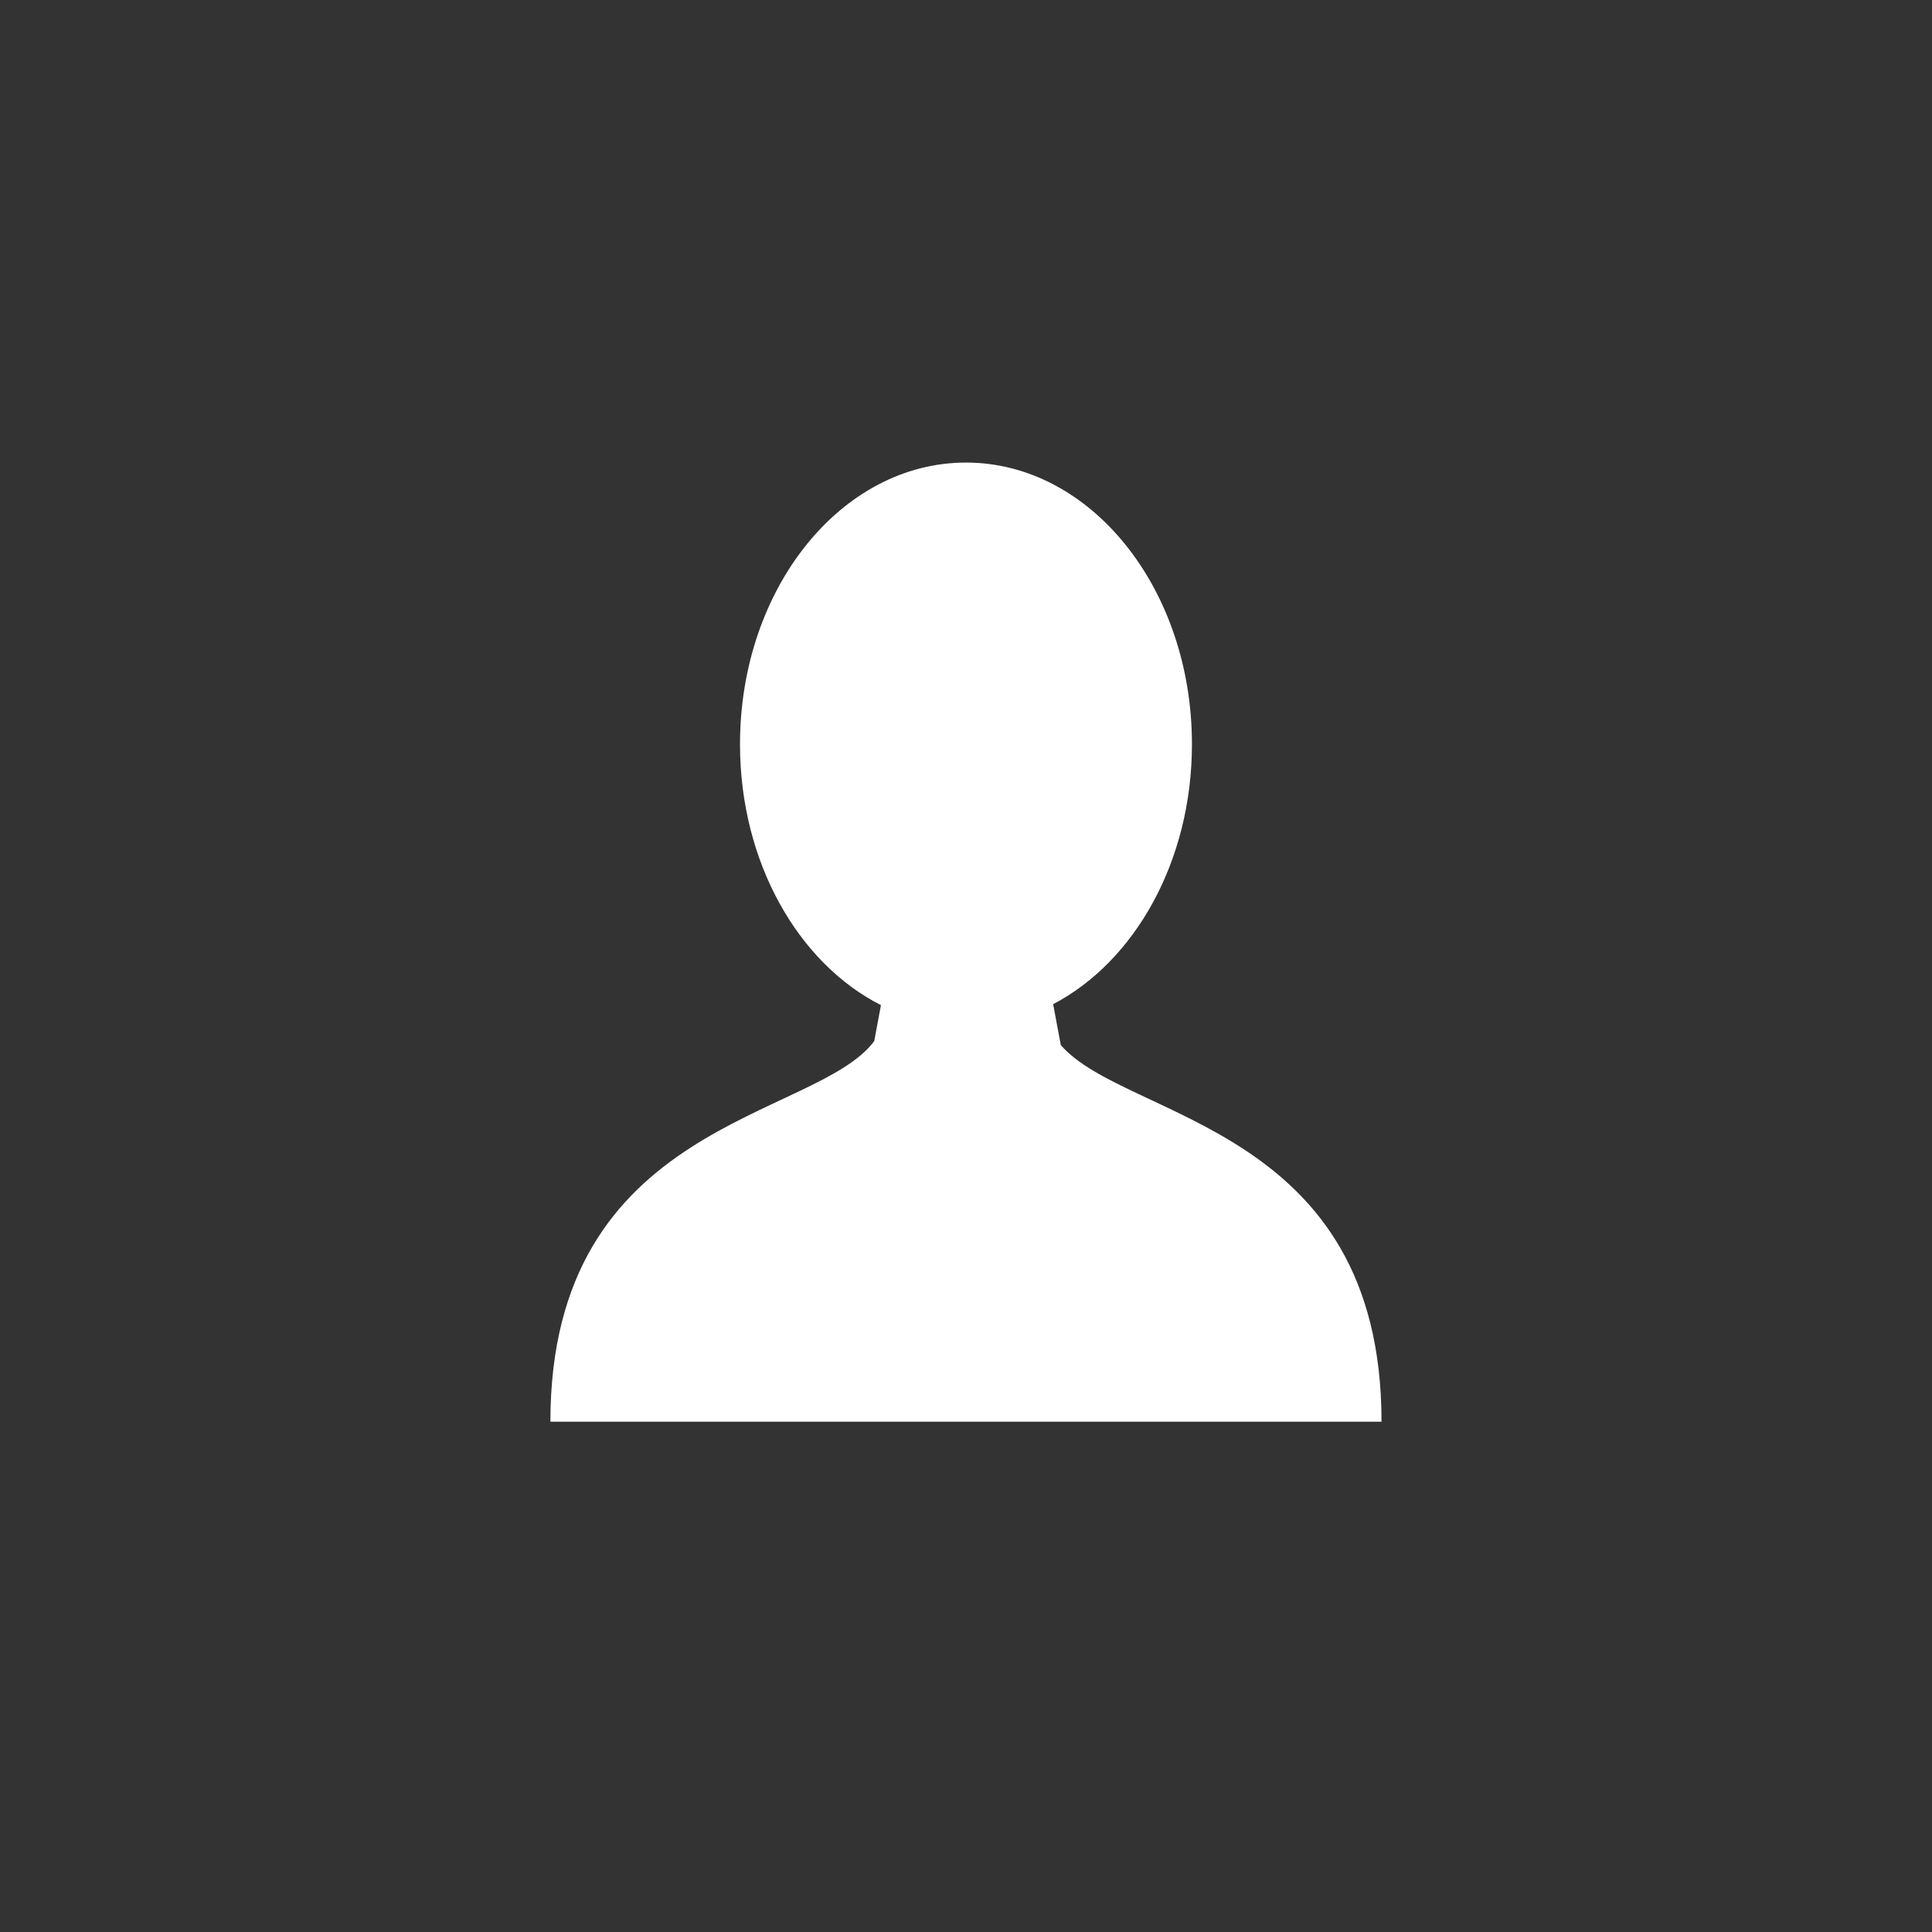 <?xml version="1.0" standalone="no"?>
<!DOCTYPE svg PUBLIC "-//W3C//DTD SVG 1.1//EN" "http://www.w3.org/Graphics/SVG/1.1/DTD/svg11.dtd">
<svg width="100%" height="100%" viewBox="0 0 300 300" version="1.1" xmlns="http://www.w3.org/2000/svg" xmlns:xlink="http://www.w3.org/1999/xlink" xml:space="preserve" style="fill-rule:evenodd;clip-rule:evenodd;stroke-linejoin:round;stroke-miterlimit:1.414;">
    <rect x="0" y="0" width="300" height="300" fill="#333333" stroke="none"/>
    <path d="M150.453,220.763L150.453,220.761L149.537,220.761L85.465,220.761C85.465,173.905 126.617,173.916 135.749,161.664L136.794,156.077C123.964,149.575 114.907,133.899 114.907,115.565C114.907,91.411 130.619,71.827 149.996,71.827C169.373,71.827 185.085,91.411 185.085,115.565C185.085,133.743 176.189,149.321 163.53,155.926L164.72,162.275C174.739,173.933 214.522,174.693 214.522,220.763L150.453,220.763L150.453,220.763Z" style="fill:white;"/>
</svg>
